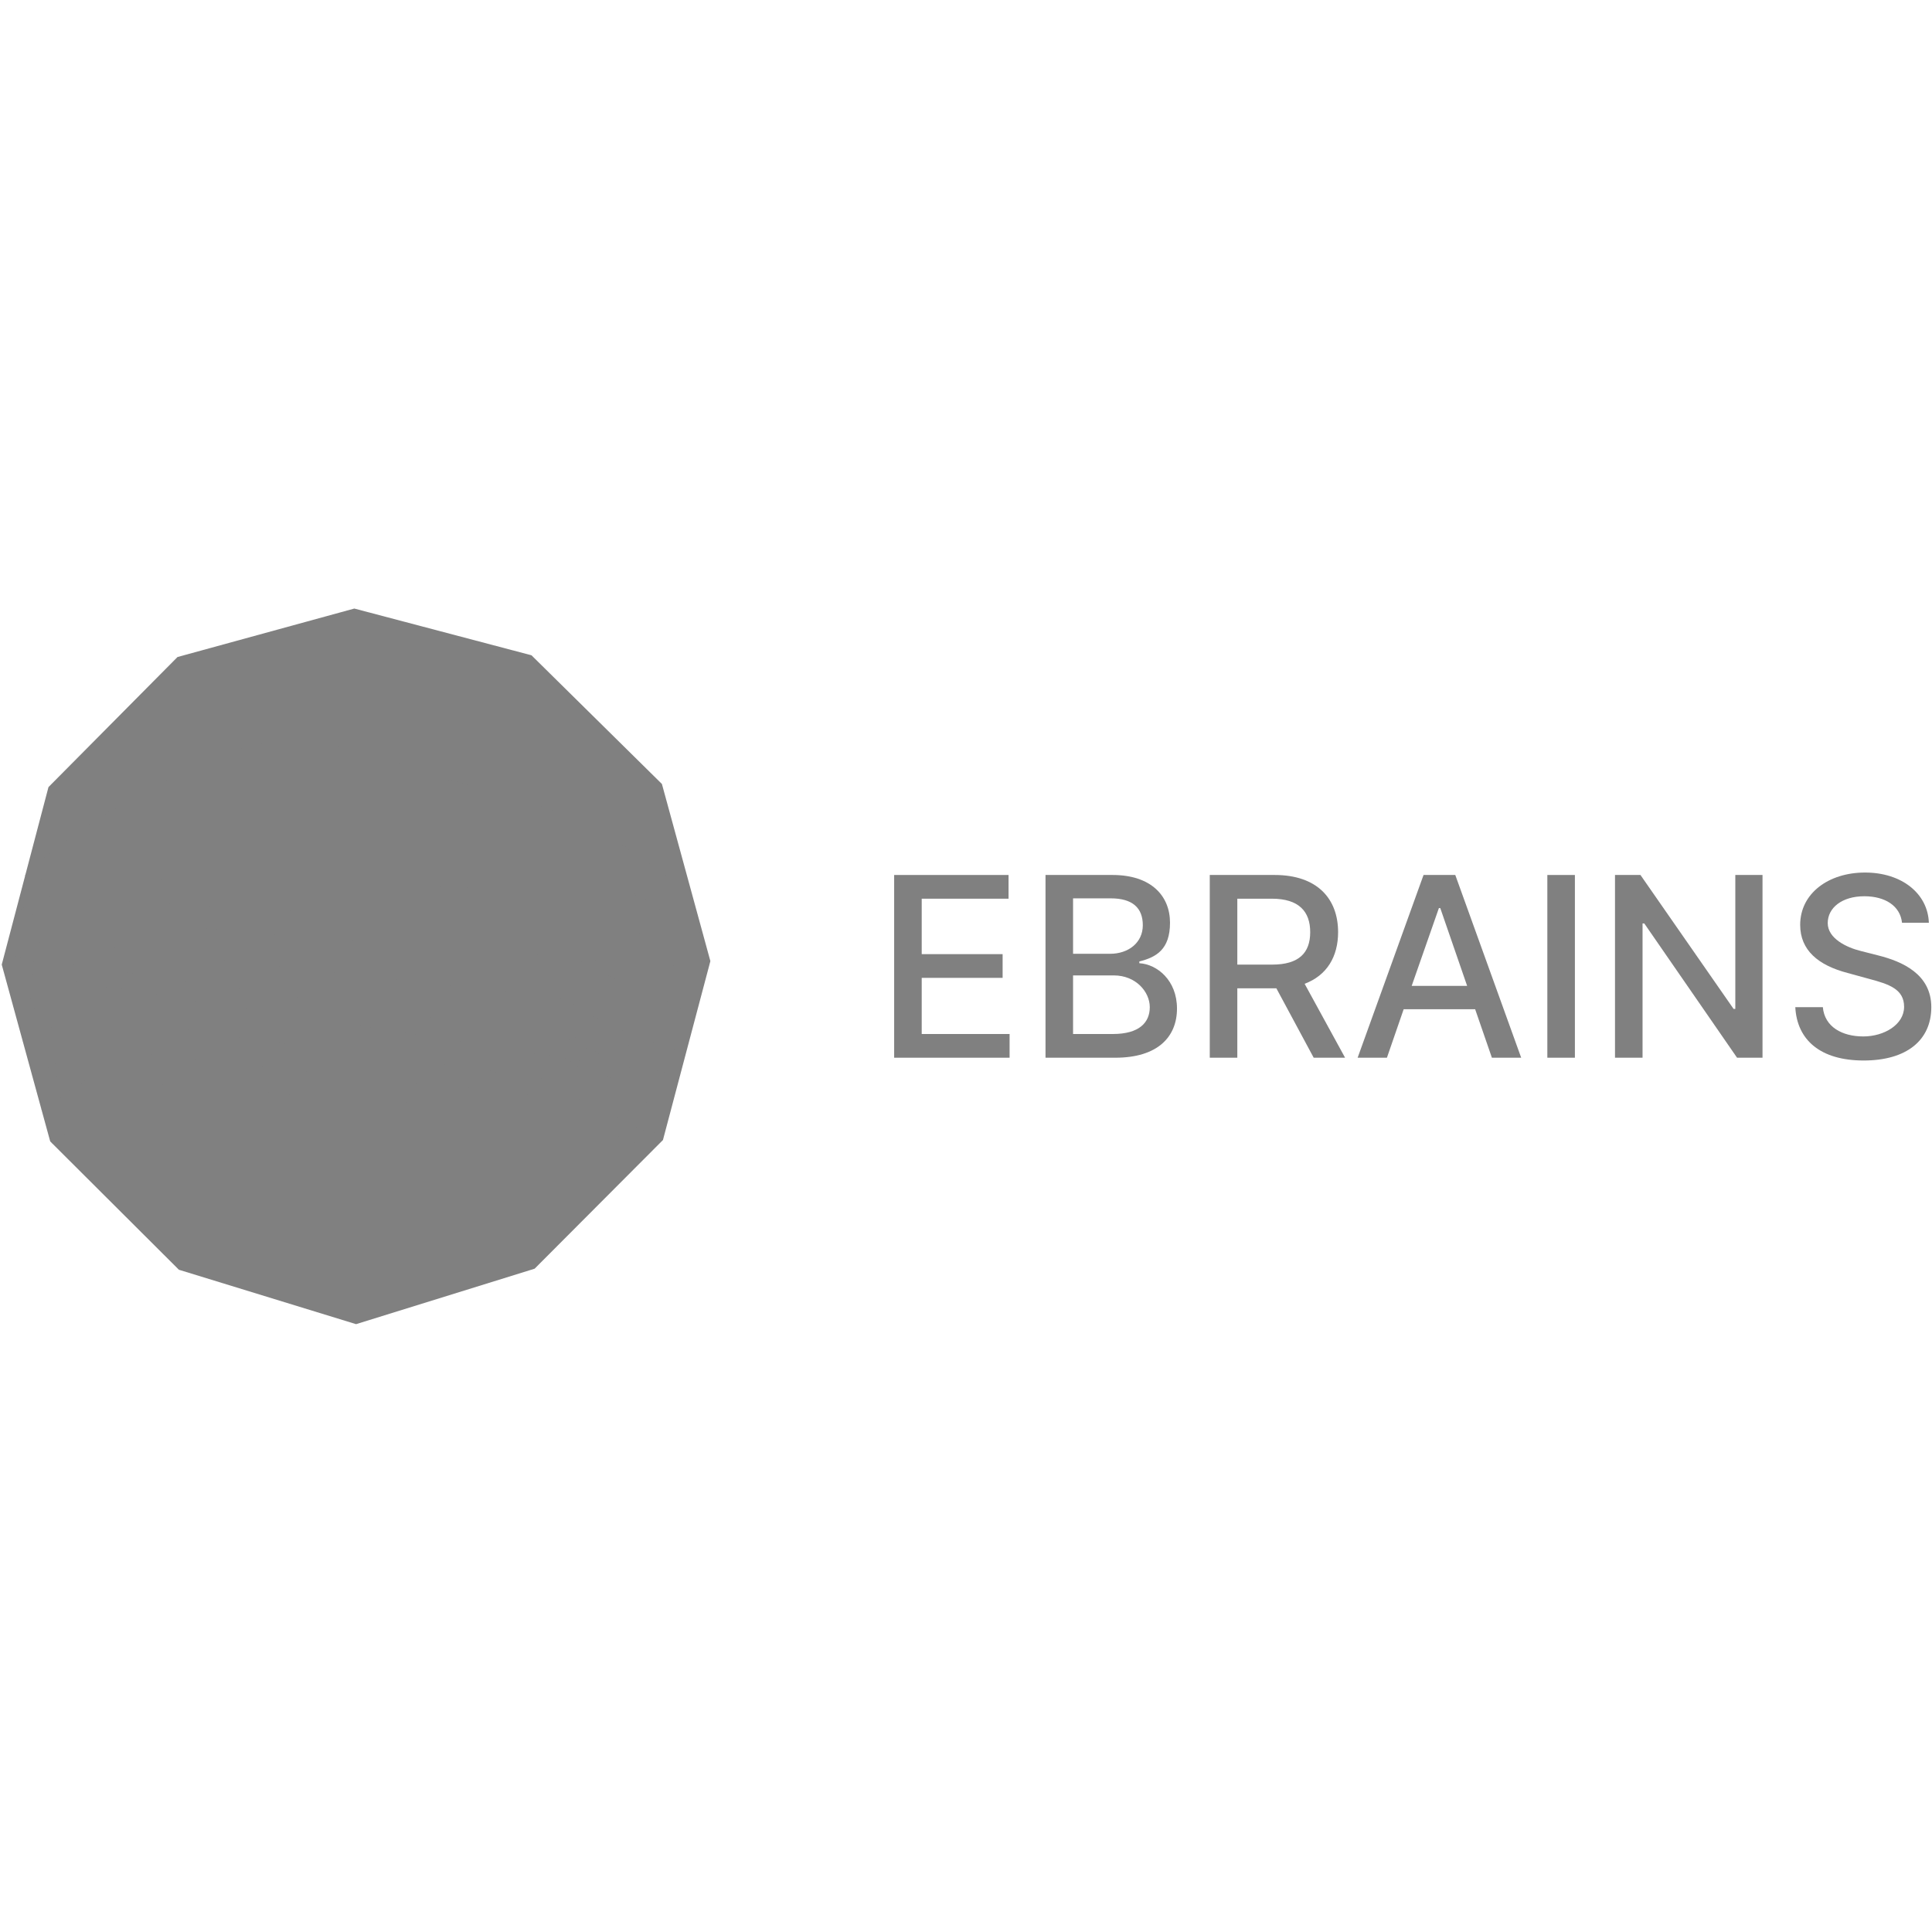 <svg width="40" height="40" aria-labelledby="box" viewBox="0 0 554 205" role="presentation" fill="grey" 
    xmlns="http://www.w3.org/2000/svg" preserveAspectRatio="xMinYMid meet" class="ebrains-logo-web">
    <defs>
        <linearGradient id="linear-gradient" x1="0.50" y1="100" x2="200" y2="100" gradientUnits="userSpaceOnUse">
            <stop offset="0" stop-color="#f7db2e"></stop>
            <stop offset="0.5" stop-color="#82c558"></stop>
            <stop offset="1" stop-color="#127e7a"></stop>
        </linearGradient>
    </defs>
    <title>EBRAINS logo web 1.0</title>
    <g>
        <polyline points="101.6 0 50.9 13.9 13.9 51.2 0.5 102.1 14.4 152.8 51.3 189.6 102.1 205.2 153.3 189.3 190.1 152.4 203.7 101.1 189.8 50.3 152.4 13.4 101.6 0" class="logo__background"></polyline>
        <g>
            <path d="M256.4,76.4h32.8v6.8H264.3V99.1h23.2v6.8H264.3V122h25.2v6.8H256.4Z" class="logo__text"></path>
            <path d="M299.8,76.4H319c11.1,0,16.5,6,16.5,13.7s-4,9.9-8.8,11.1v.5c5.1.3,10.8,4.9,10.8,13s-5.5,14.1-17.7,14.1h-20ZM318.3,99c5.3,0,9.4-3.2,9.4-8.2s-3-7.7-9.2-7.7H307.7V99Zm.8,23c7.6,0,10.6-3.3,10.6-7.7s-4-9.1-10.3-9.1H307.7V122Z" class="logo__text"></path>
            <path d="M346.9,76.4h18.6c12.2,0,18.2,6.8,18.2,16.4,0,7-3.2,12.4-9.6,14.8l11.6,21.2h-9L366,108.9H354.8v19.9h-7.9Zm17.9,25.7c7.7,0,10.9-3.4,10.9-9.3s-3.2-9.6-11-9.6h-9.9v18.9Z" class="logo__text"></path>
            <path d="M389.3,128.8l18.9-52.4h9.1l18.9,52.4h-8.4L423,114.9H402.5l-4.8,13.9Zm31.4-20.6L413,85.9h-.4l-7.8,22.3Z" class="logo__text"></path>
            <path d="M451.6,128.8h-7.9V76.4h7.9Z" class="logo__text"></path>
            <path d="M505.4,128.8h-7.3L471.5,90.3H471v38.5h-7.9V76.4h7.3l26.7,38.4h.5V76.4h7.8Z" class="logo__text"></path>
            <path d="M534.6,82.5c-6.4,0-10.5,3.3-10.5,7.7s5.4,7,9.5,8l5.1,1.3c6.7,1.7,15.1,5.3,15.1,14.8s-7.1,15.3-19.4,15.3-19.1-5.8-19.6-15.3h7.9c.5,5.7,5.6,8.4,11.6,8.4s11.7-3.4,11.7-8.5-4.4-6.5-10-8l-6.2-1.7c-8.4-2.2-13.6-6.5-13.6-13.8,0-9,8.1-15,18.6-15s18,6,18.3,14.4h-7.7C544.9,85.3,540.6,82.5,534.6,82.5Z" class="logo__text"></path>
        </g>
        <g>
            <path d="M187.7,154.7c-5.9-1.7-11.8-3.6-17.6-5.8-16.9-6.4-30.8-17.9-47.8-23.9-15.5-5.5-31.9-9-48.2-11.7a71.2,71.2,0,0,0-11.3-1.4c-10.4.1-18.2,6.6-23.7,14.8s-14,20.6-24.2,26.6" class="logo__lines"></path>
            <path d="M190.4,151.2c-6.7-1.9-13.3-4-19.8-6.4-16.6-6.1-30.5-16.7-46.8-23.6-13.5-5.6-27.4-11-41.4-15s-27.2,2.4-37.9,12.1a240.6,240.6,0,0,1-20.6,17.2,121,121,0,0,1-12.1,8.1" class="logo__lines--thin"></path>
            <path d="M191.4,147.2c-7.1-1.9-14.2-4.1-21.2-6.6-15.9-5.8-29.7-16.6-44.4-24.9-11.7-6.6-25.9-17.4-39.7-18.9C70,95.1,58.6,105,45.9,112.9c-8.5,5.2-17.1,10.4-25.9,15.2-3.2,1.6-6.9,4-10.8,5.8" class="logo__lines--thin"></path>
            <path d="M192.4,143.6a220.2,220.2,0,0,1-22.7-6.9c-16.6-6.3-30.5-20.6-44.1-31.6S98.2,81.5,79.1,90c-11.5,5.1-22.6,11-34,16.4-9.6,4.5-19.3,9.1-29.1,13.3-2.8,1.2-6.1,3-9.5,4.4" class="logo__lines"></path>
            <path d="M193.4,139.8a161.6,161.6,0,0,1-25.4-7.7c-20.1-8.3-29.7-29.2-42.3-45.4C115.3,73.2,98.2,77.9,85,83L37.4,101.3c-8.9,3.3-17.7,6.7-26.6,9.9-2,.8-4.5,2-7,2.9" class="logo__lines--thin"></path>
            <path d="M194.9,134c-10.5-2-20.8-4.7-30.1-9.7-15.5-8.5-21.6-27-30.9-41.1-6.4-9.6-18-15.5-29.4-12.4-4.7,1.3-9.3,3-14,4.5L33,93.7,1,103.9" class="logo__lines"></path>
            <path d="M196.6,127.7c-11.9-3.6-23.5-7.9-33.7-15.6-13.3-10-23.4-24.7-34.5-36.9s-26-12.1-40.7-7C70.4,74.1,53.2,80.1,36,86.4,26,90,16.1,93.7,6.3,97.6c-1.3.6-3.1,1.1-5.1,1.8" class="logo__lines--thin"></path>
            <path d="M199.7,116.2c-11-4.2-21.8-8.5-32-14.5-16-9.4-29-22.8-43.1-34.8s-28-11.4-43.7-5.5S50.2,73,35,79.4C26,83.1,17,87,8.3,91.3L2.6,94" class="logo__lines"></path>
            <path d="M203.1,103.3C177.5,90.6,152.7,76.9,128,62.5,113,53.7,98.4,46,80.4,52.3,68.6,56.4,57,61.4,45.6,66.4s-20,8.9-29.5,14.1a120.4,120.4,0,0,0-11.7,7" class="logo__lines"></path>
            <path d="M201.6,93.6c-11.7-7.2-23.5-14.3-35.9-20.3S140.6,62.1,128,56.7,101.9,43.6,86.9,44.1,60.3,51.5,48.1,57.5,17.8,71.5,5.7,82.3" class="logo__lines--thin"></path>
            <path d="M198.4,81.9c-10.5-8-20.9-15.6-33.2-21.1s-23.9-8-35.8-11.5-22.1-7.1-33.3-10c-16-4.1-31.2.9-45.2,8.1S19.7,64.4,7.1,76.6" class="logo__lines"></path>
        </g>
    </g>
</svg>